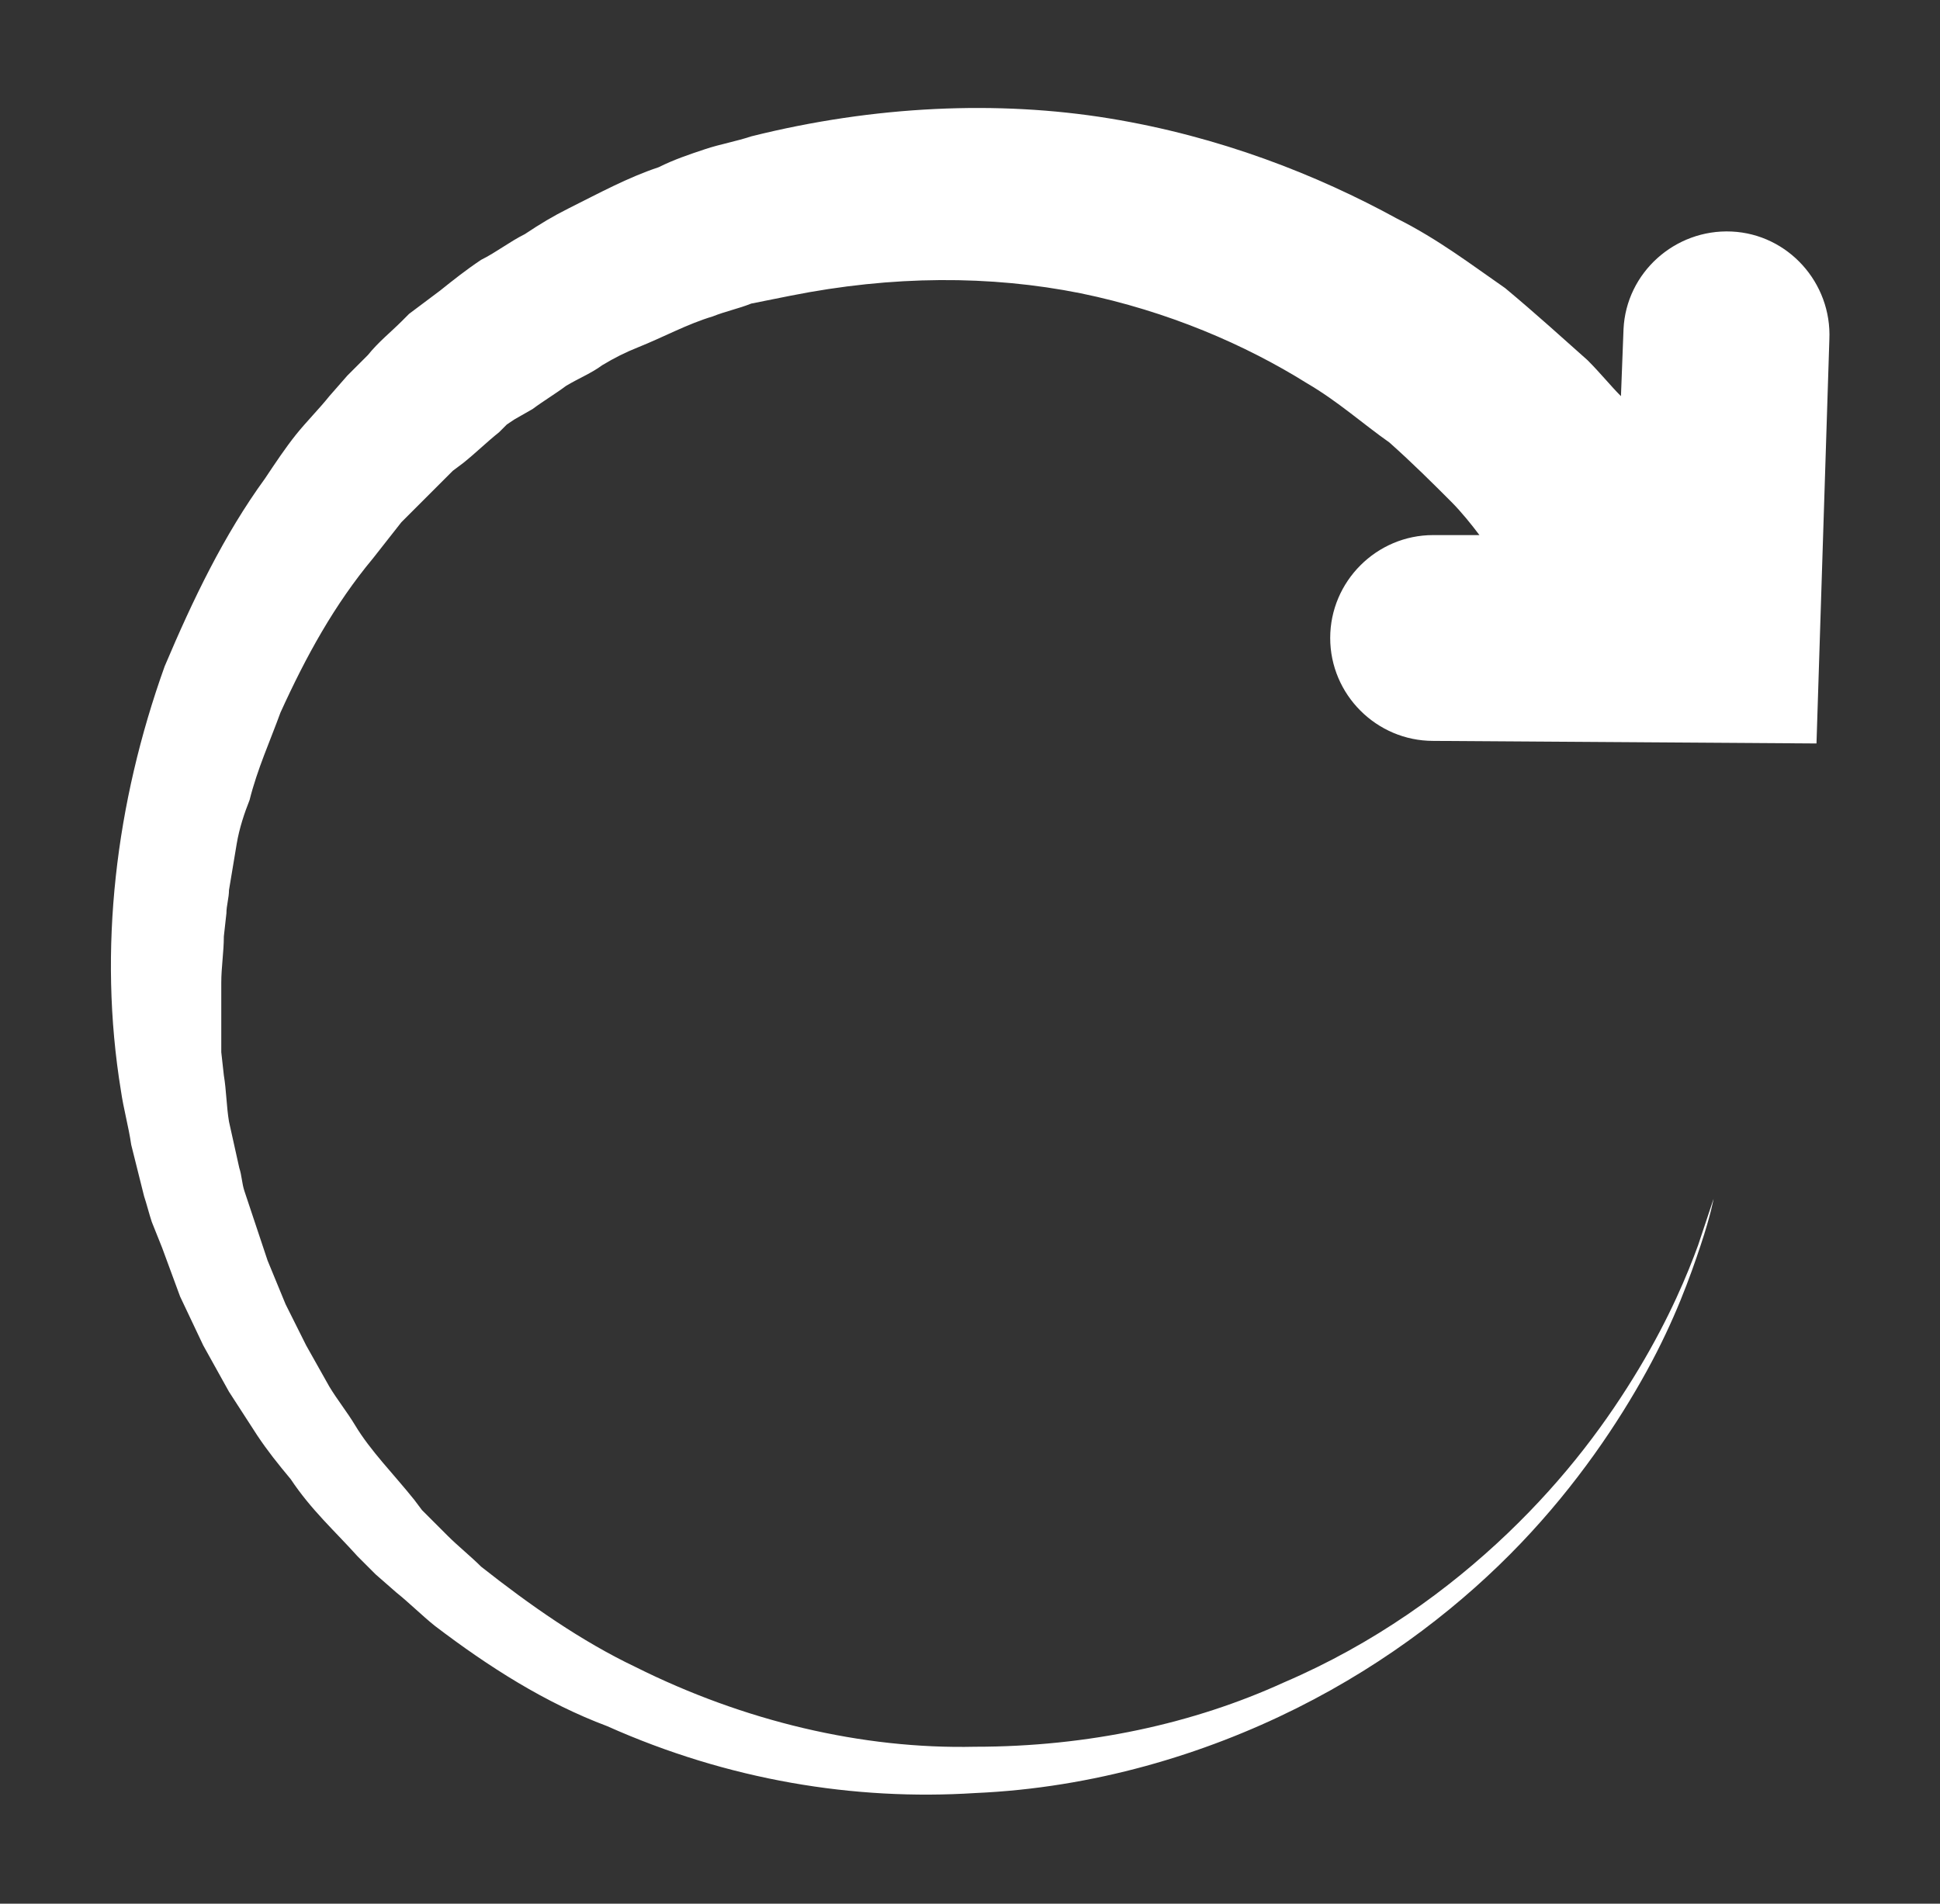 <?xml version="1.0" encoding="utf-8"?>
<!-- Generator: Adobe Illustrator 20.1.0, SVG Export Plug-In . SVG Version: 6.00 Build 0)  -->
<svg version="1.1" id="Layer_1" xmlns="http://www.w3.org/2000/svg" xmlns:xlink="http://www.w3.org/1999/xlink" x="0px" y="0px"
	 viewBox="0 0 75.4 74" style="enable-background:new 0 0 75.4 74;" xml:space="preserve">
<rect x="0" y="0" width="75.4" height="74" fill="#333333" stroke="none"/>
<style type="text/css">
	.st0{fill:#FFFFFF;}
</style>
<g>
	<path class="st0" d="M5.1,44.5l0.5,2c0.1,0.3,0.2,0.7,0.3,1l0.4,1L7,50.4l0.9,1.9l0.5,0.9l0.5,0.9l1.1,1.7c0.4,0.6,0.8,1.1,1.3,1.7
		c0.8,1.2,1.7,2,2.6,3l0.3,0.3l0.1,0.1l0.1,0.1l0.2,0.2l0.8,0.7c0.5,0.4,1,0.9,1.5,1.3c2.1,1.6,4.3,3,6.7,3.9
		c4.7,2.1,9.6,2.9,14.3,2.6c4.6-0.2,8.9-1.5,12.5-3.3s6.5-4.1,8.7-6.4s3.8-4.7,4.9-6.7c1.1-2,1.7-3.7,2.1-4.9
		c0.4-1.2,0.5-1.8,0.5-1.8s-0.2,0.6-0.6,1.8c-0.4,1.1-1.1,2.8-2.3,4.8c-1.2,2-2.8,4.2-5.1,6.4c-2.3,2.2-5.2,4.3-8.7,5.8
		c-3.5,1.6-7.6,2.5-12,2.5c-4.4,0.1-9-1-13.2-3.1c-2.1-1-4.1-2.4-6-3.9c-0.4-0.4-0.9-0.8-1.3-1.2L16.7,59l-0.2-0.2l-0.1-0.1l0,0
		l-0.3-0.4c-0.8-1-1.7-1.9-2.3-2.9c-0.3-0.5-0.7-1-1-1.5l-0.9-1.6l-0.4-0.8l-0.4-0.8L10.4,49l-0.6-1.8l-0.3-0.9
		c-0.1-0.3-0.1-0.6-0.2-0.9l-0.4-1.8c-0.1-0.6-0.1-1.2-0.2-1.8l-0.1-0.9c0-0.3,0-0.6,0-0.9v-1.8c0-0.6,0.1-1.2,0.1-1.8l0.1-0.9
		c0-0.3,0.1-0.6,0.1-0.9l0.3-1.8c0.1-0.6,0.3-1.2,0.5-1.7c0.3-1.2,0.8-2.3,1.2-3.4c1-2.2,2.1-4.2,3.6-6c0.4-0.5,0.7-0.9,1.1-1.4
		l1.2-1.2l0.6-0.6l0,0l0,0l0.2-0.2L18,18c0.5-0.4,0.9-0.8,1.4-1.2l0.3-0.3l0.3-0.2l0.7-0.4c0.4-0.3,0.9-0.6,1.3-0.9
		c0.5-0.3,1-0.5,1.4-0.8c0.5-0.3,0.9-0.5,1.4-0.7c1-0.4,1.9-0.9,2.9-1.2c0.5-0.2,1-0.3,1.5-0.5c0.5-0.1,1-0.2,1.5-0.3
		c4-0.8,7.8-0.8,11.3-0.1c3.4,0.7,6.4,2,8.8,3.5c1.2,0.7,2.2,1.6,3.2,2.3c0.9,0.8,1.7,1.6,2.4,2.3c0.4,0.4,0.8,0.9,1.1,1.3h-1.8l0,0
		c-2.2,0-4,1.8-4,4s1.8,4,4,4l14.9,0.1l0.5-15.7c0.1-2.2-1.6-4.1-3.8-4.2c-2.2-0.1-4.1,1.6-4.2,3.8L63,15.4
		c-0.4-0.4-0.8-0.9-1.3-1.4c-0.9-0.8-2-1.8-3.2-2.8c-1.3-0.9-2.6-1.9-4.2-2.7c-3.1-1.7-6.9-3.2-11.2-3.9C38.8,3.9,34,4.1,29.2,5.3
		c-0.6,0.2-1.2,0.3-1.8,0.5s-1.2,0.4-1.8,0.7c-1.2,0.4-2.3,1-3.5,1.6c-0.6,0.3-1.1,0.6-1.7,1c-0.6,0.3-1.1,0.7-1.7,1
		c-0.6,0.4-1.1,0.8-1.6,1.2l-0.8,0.6l-0.4,0.3l-0.3,0.3c-0.4,0.4-0.9,0.8-1.3,1.3L14,14.1l-0.3,0.3l-0.1,0.1
		c-0.2,0.2-0.1,0.1-0.1,0.1l0,0l-0.7,0.8c-0.4,0.5-0.9,1-1.3,1.5s-0.8,1.1-1.2,1.7c-1.6,2.2-2.8,4.7-3.9,7.3
		c-1.9,5.3-2.6,11-1.7,16.5C4.8,43.1,5,43.8,5.1,44.5z"/>
</g>
</svg>
